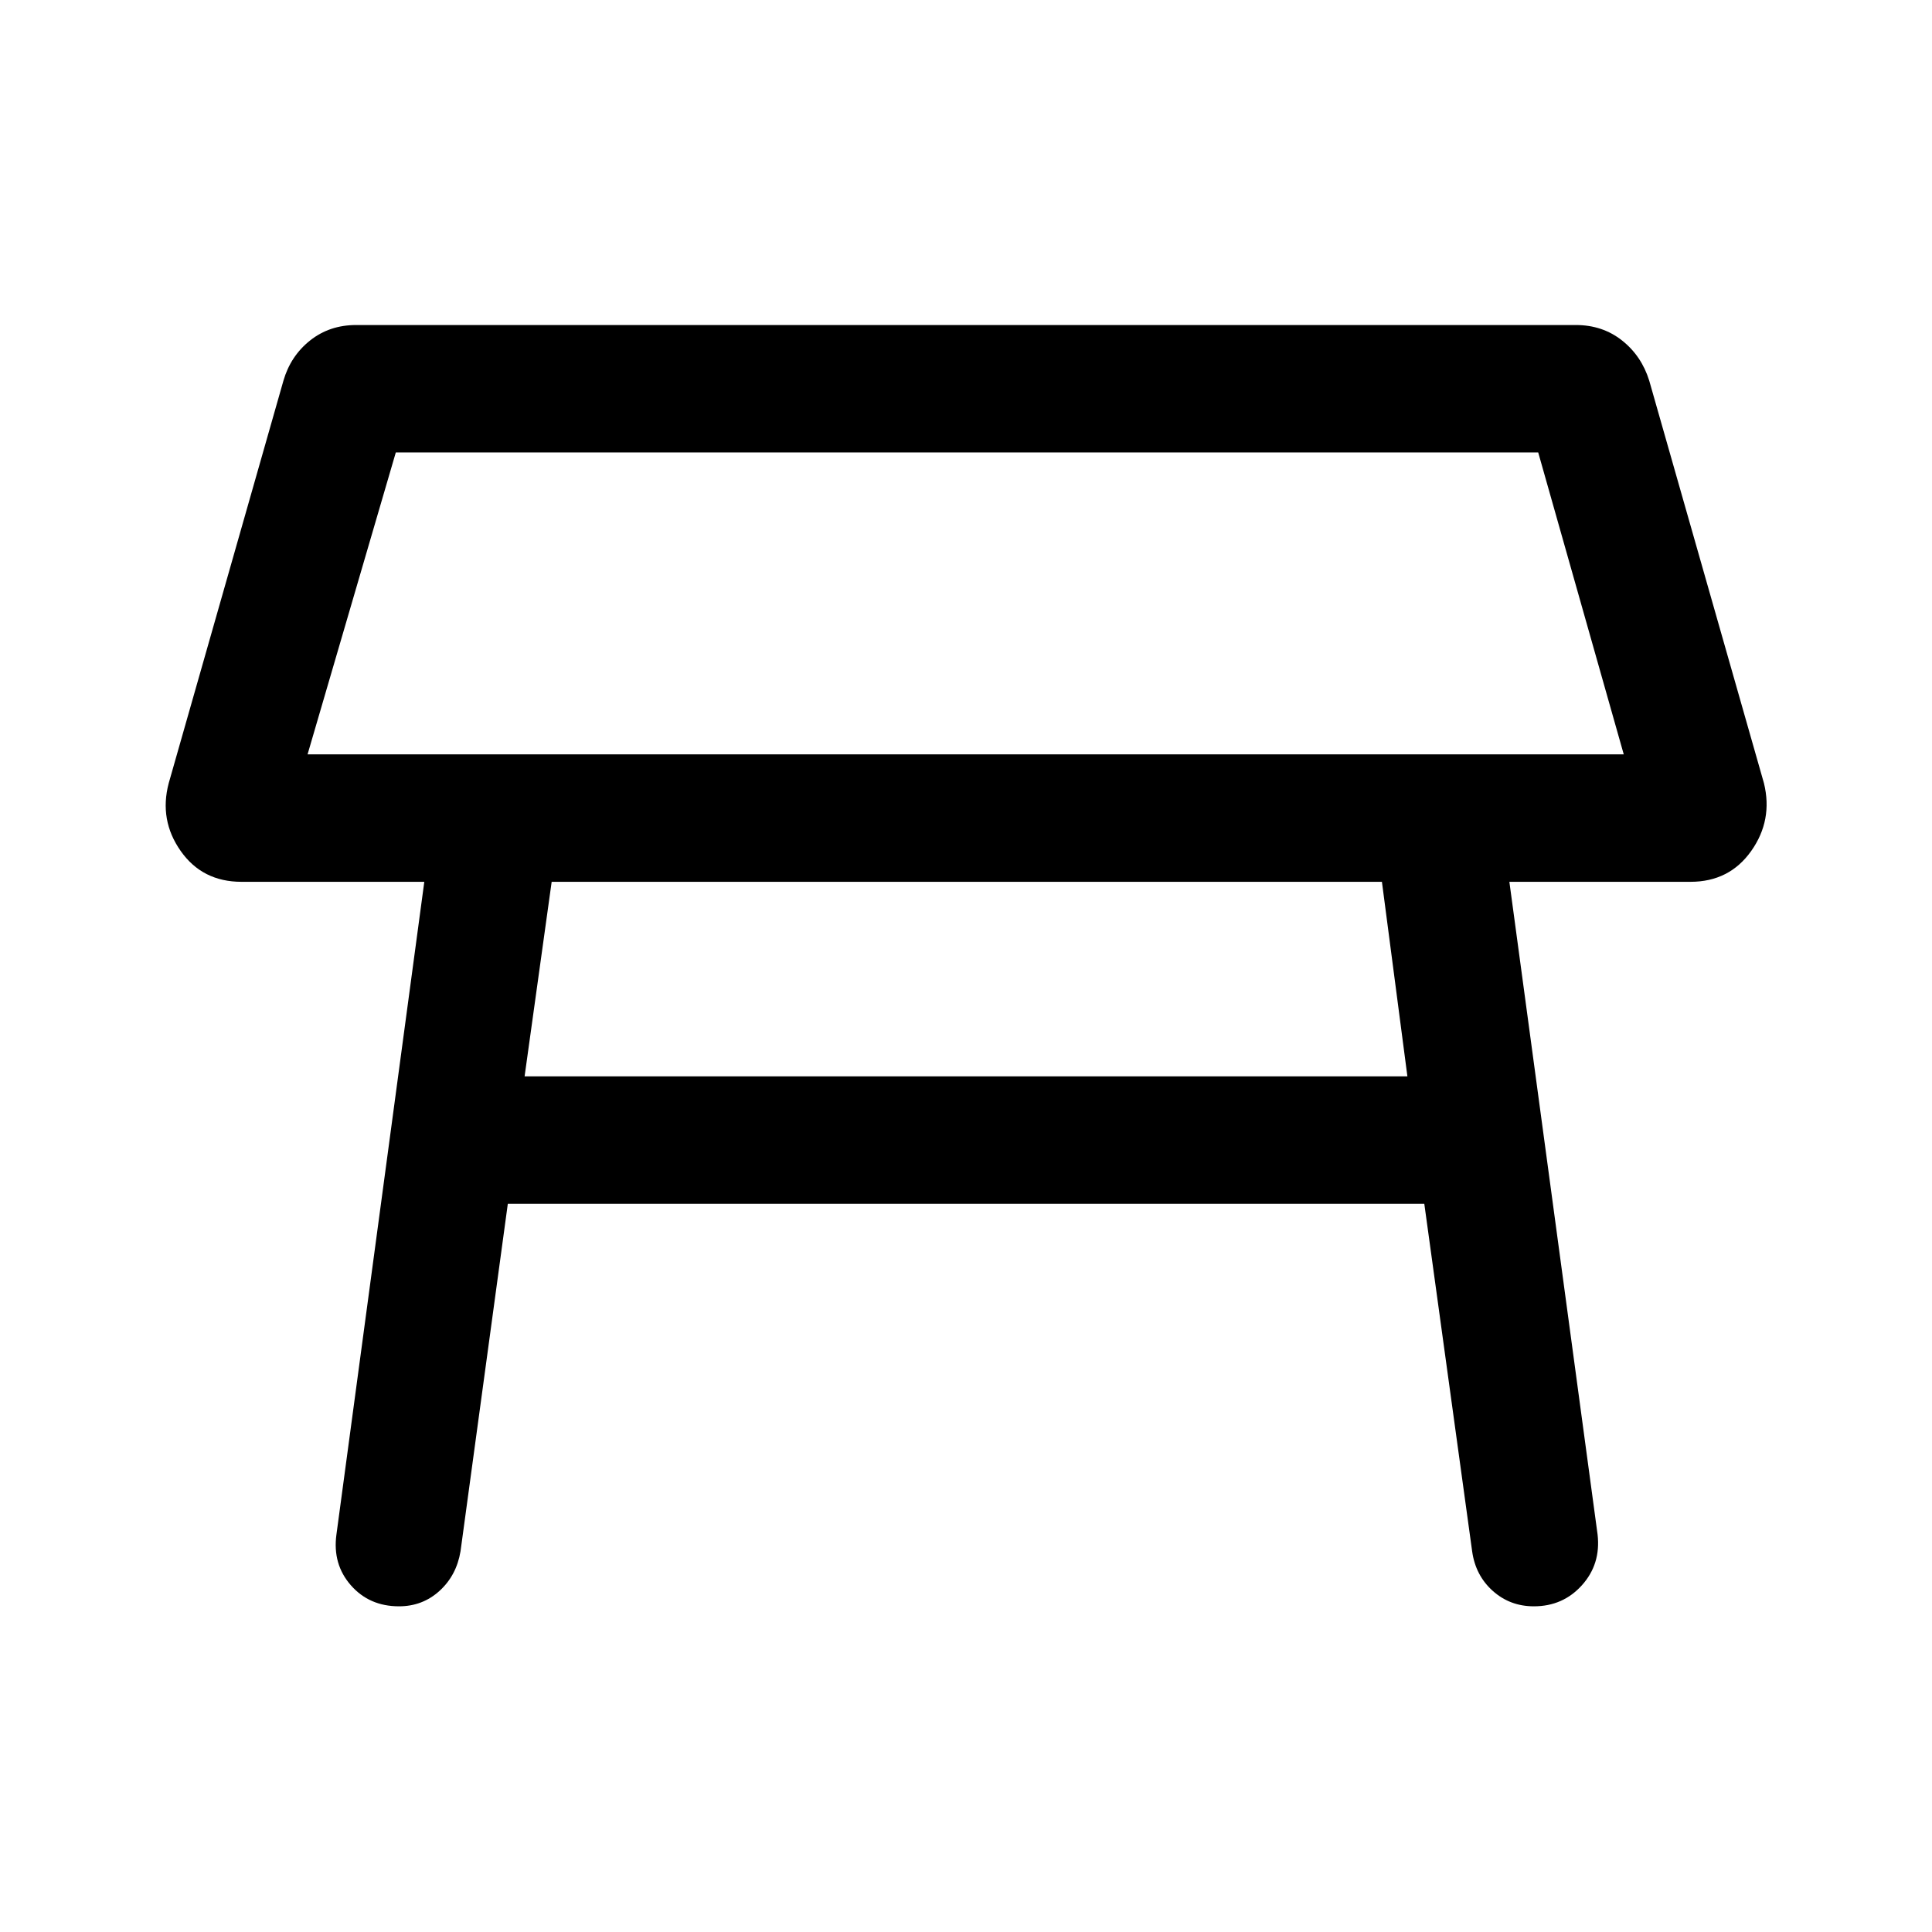 <svg xmlns="http://www.w3.org/2000/svg" height="40" viewBox="0 -960 960 960" width="40"><path d="M152.83-585.17h654l-42.5-150H196.67l-43.84 150ZM480-660Zm206.67 138.17H274.12l-13.45 96.66h438.66l-12.66-96.66ZM167.17-197.5l43.66-324.33H120q-19.47 0-30.23-15.34Q79-552.5 83.83-570.83l57-200q3.57-12.3 13.25-19.99 9.67-7.68 22.92-7.68h606q13.27 0 22.97 7.67 9.7 7.66 13.53 20l57 200q4.5 18.37-6.33 33.68-10.84 15.32-30.17 15.32h-90l43.83 324.33q1.67 14.67-7.76 25.17-9.42 10.5-23.9 10.5-11.86 0-20.43-7.67t-10.24-19.67l-23.77-172.66h-455.4l-23.5 172.66q-2 12-10.44 19.67-8.44 7.67-20.13 7.67-14.76 0-23.93-10.47-9.16-10.47-7.16-25.2Z"/></svg>